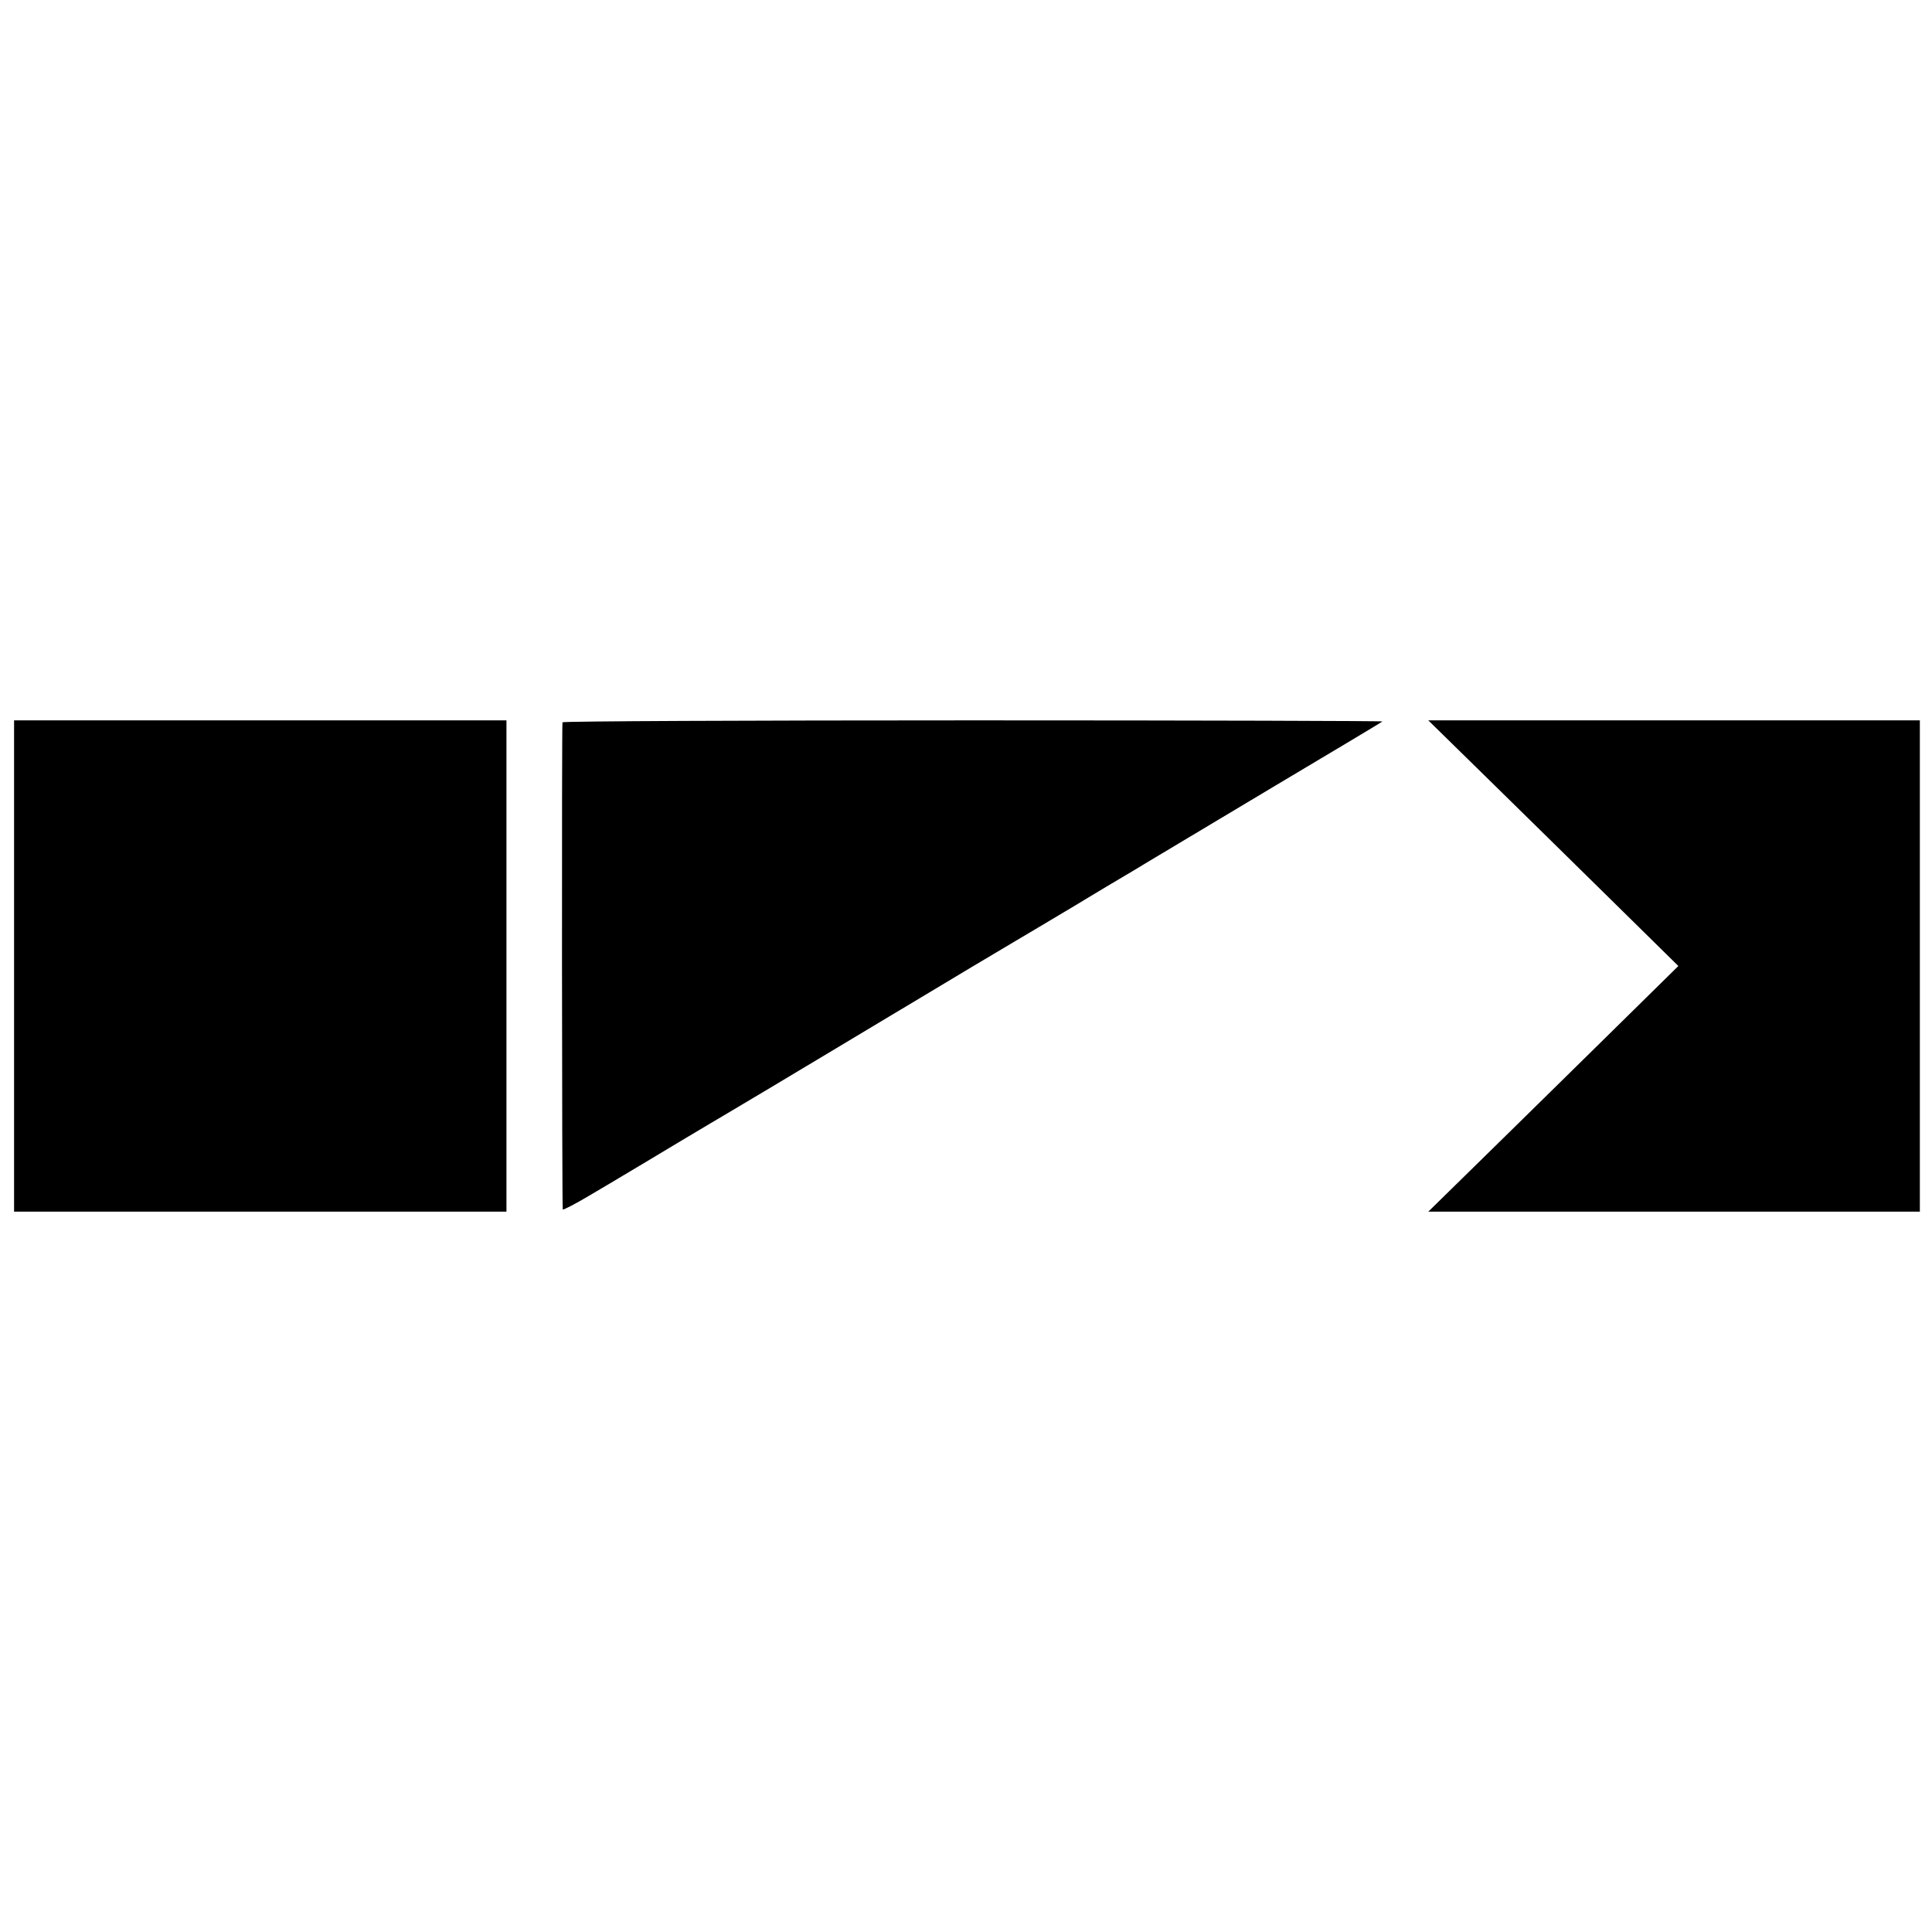 <?xml version="1.0" standalone="no"?>
<!DOCTYPE svg PUBLIC "-//W3C//DTD SVG 20010904//EN"
 "http://www.w3.org/TR/2001/REC-SVG-20010904/DTD/svg10.dtd">
<svg version="1.0" xmlns="http://www.w3.org/2000/svg"
 width="700pt" height="700pt" viewBox="0 0 700 700"
 preserveAspectRatio="xMidYMid meet">
<g transform="translate(0,700) scale(0.1,-0.1)"
fill="#000000" stroke="none">
<path d="M51 3500 l0 -890 892 0 892 0 0 890 0 890 -892 0 -892 0 0 -890z"/>
<path d="M2038 4383 c-3 -7 -2 -1744 1 -1765 1 -3 44 19 96 50 53 31 108 64
123 73 15 9 101 60 192 115 91 54 174 104 185 110 11 6 247 147 525 314 278
167 514 308 525 314 11 6 99 59 195 116 96 58 183 110 192 115 10 6 51 30 90
54 40 24 246 147 458 274 212 126 387 231 389 233 2 2 -664 4 -1482 4 -817 0
-1487 -3 -1489 -7z"/>
<path d="M5375 4194 c110 -108 314 -308 453 -445 l253 -249 -253 -249 c-139
-137 -343 -337 -453 -445 l-200 -196 890 0 891 0 0 890 0 890 -891 0 -890 0
200 -196z"/>
</g>
</svg>

